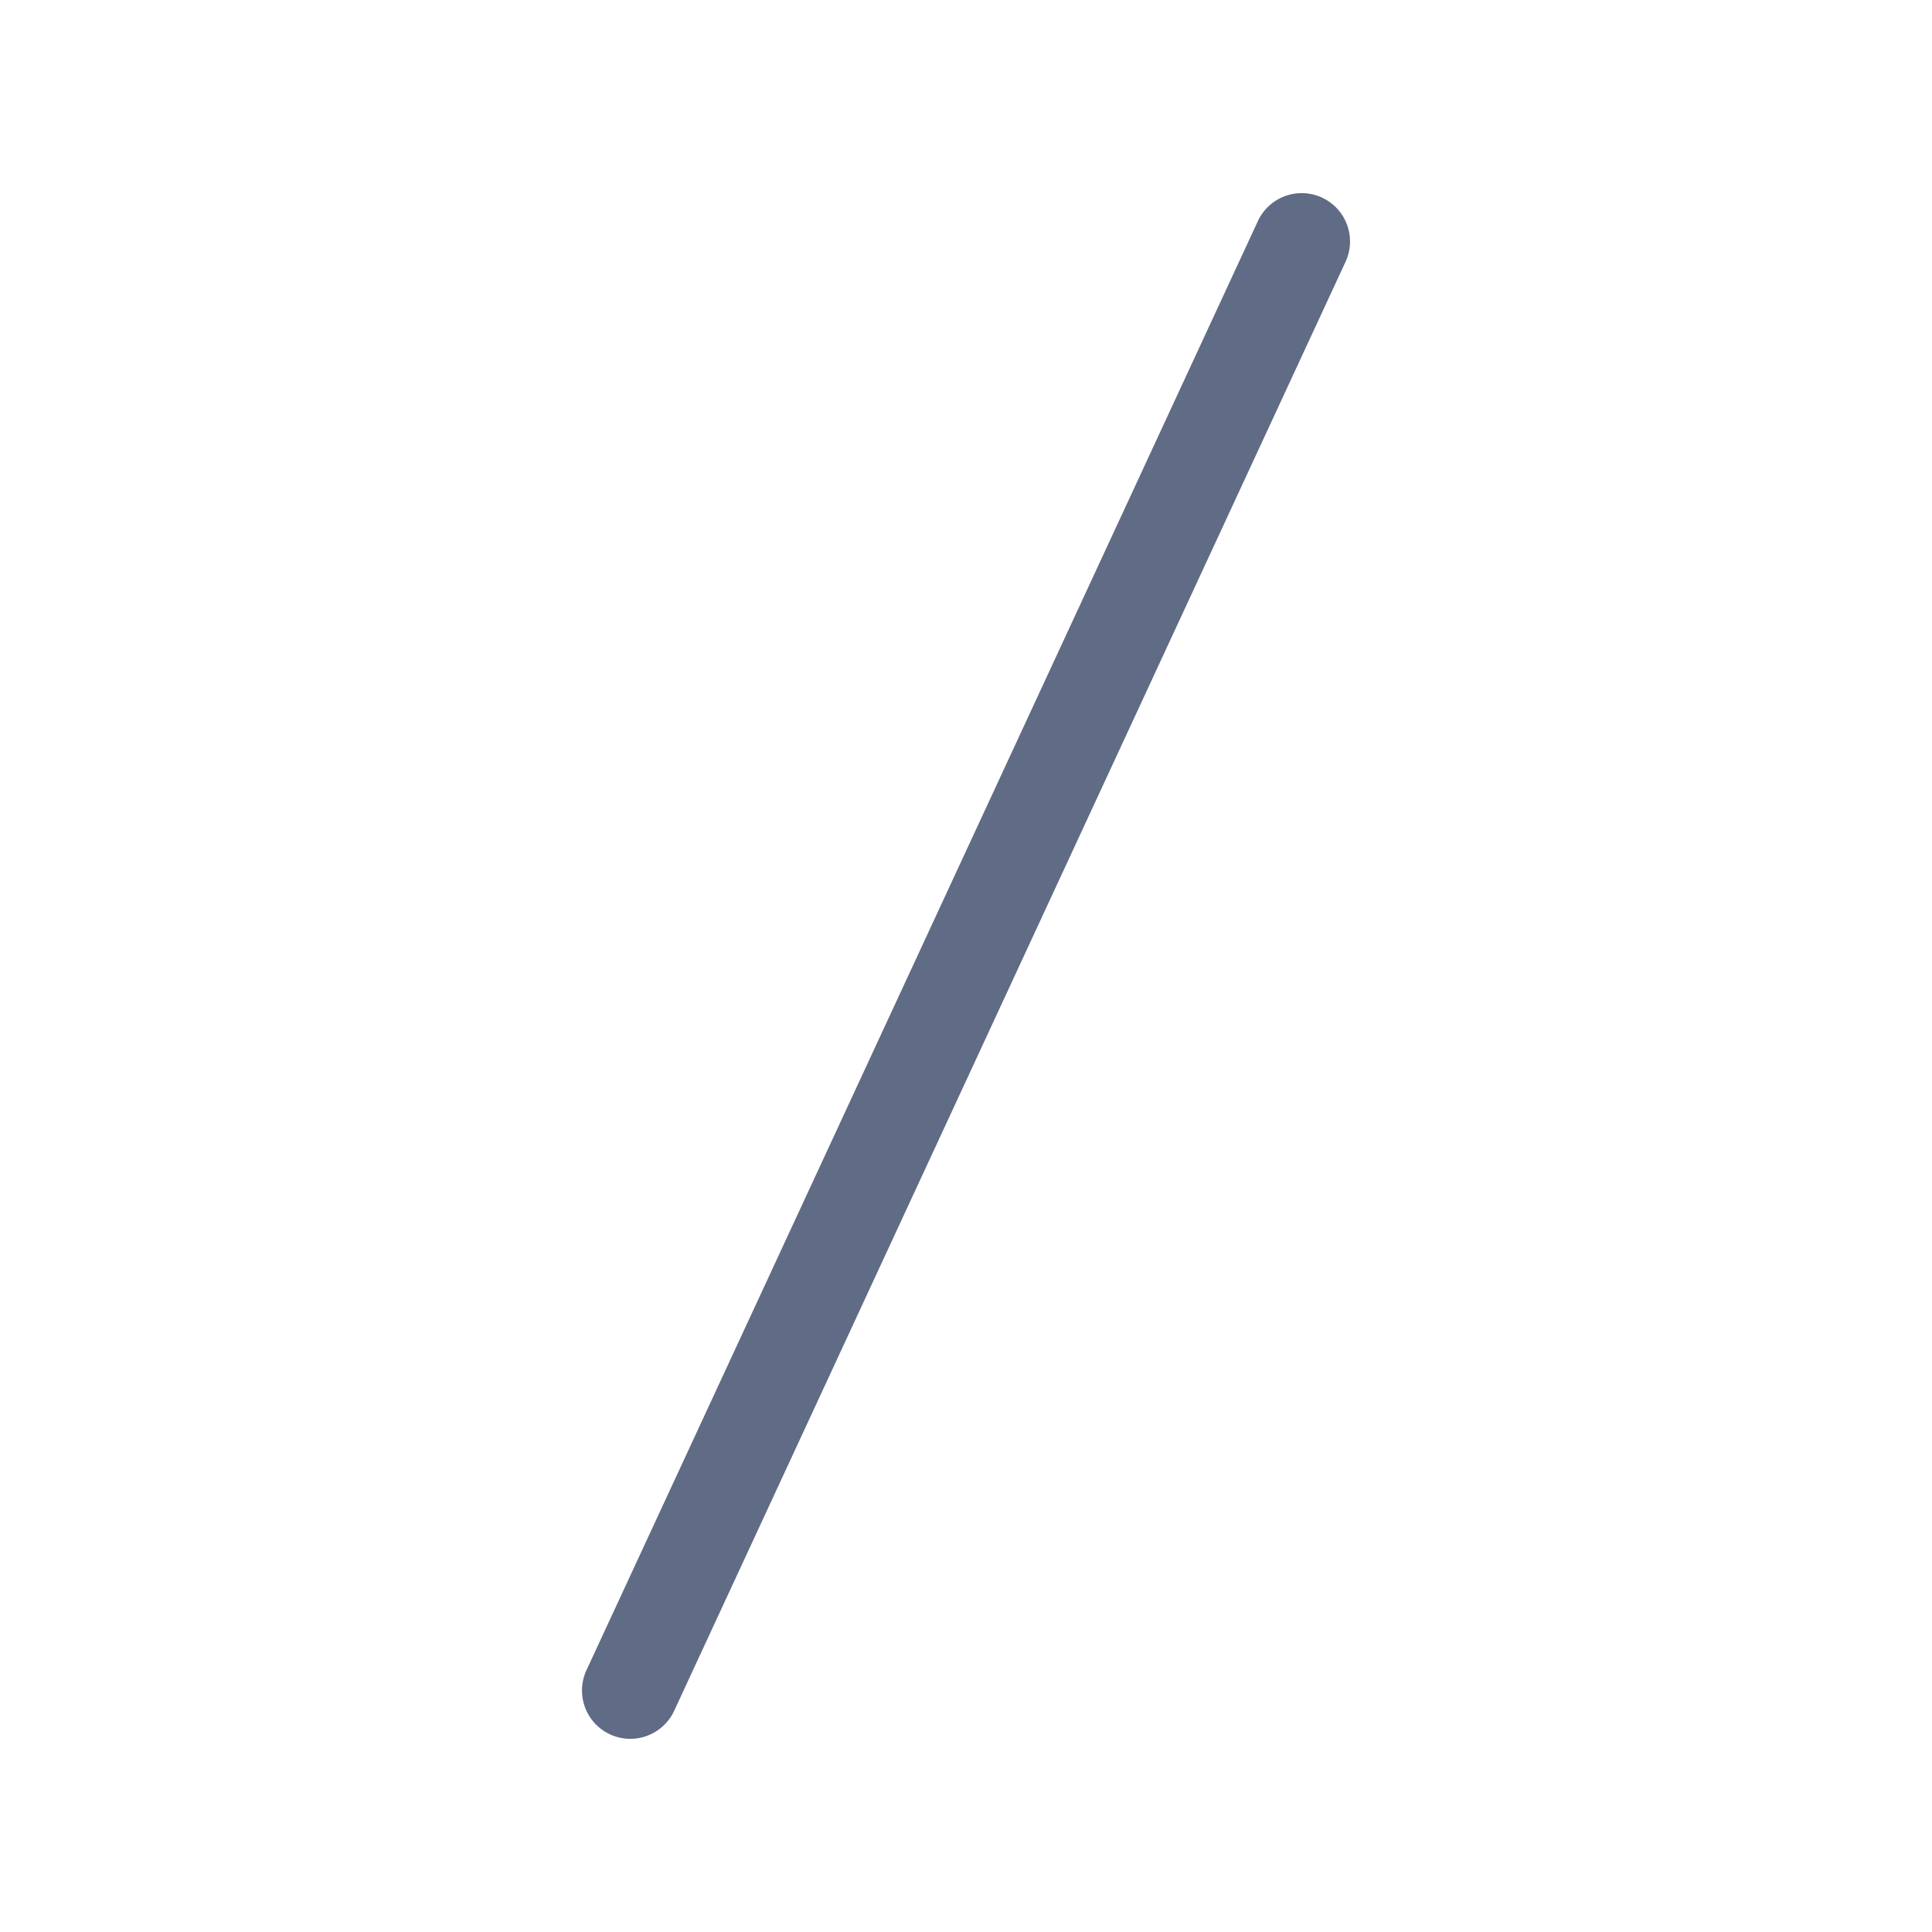 <svg xmlns="http://www.w3.org/2000/svg" width="20" height="20" fill="none" viewBox="0 0 20 20">
  <path fill="#606B85" fill-rule="evenodd" d="M13.686 2.046a.5.5 0 0 1 .243.664l-6.95 15a.5.5 0 1 1-.908-.42l6.95-15a.5.5 0 0 1 .665-.244Z" clip-rule="evenodd"/>
</svg>
